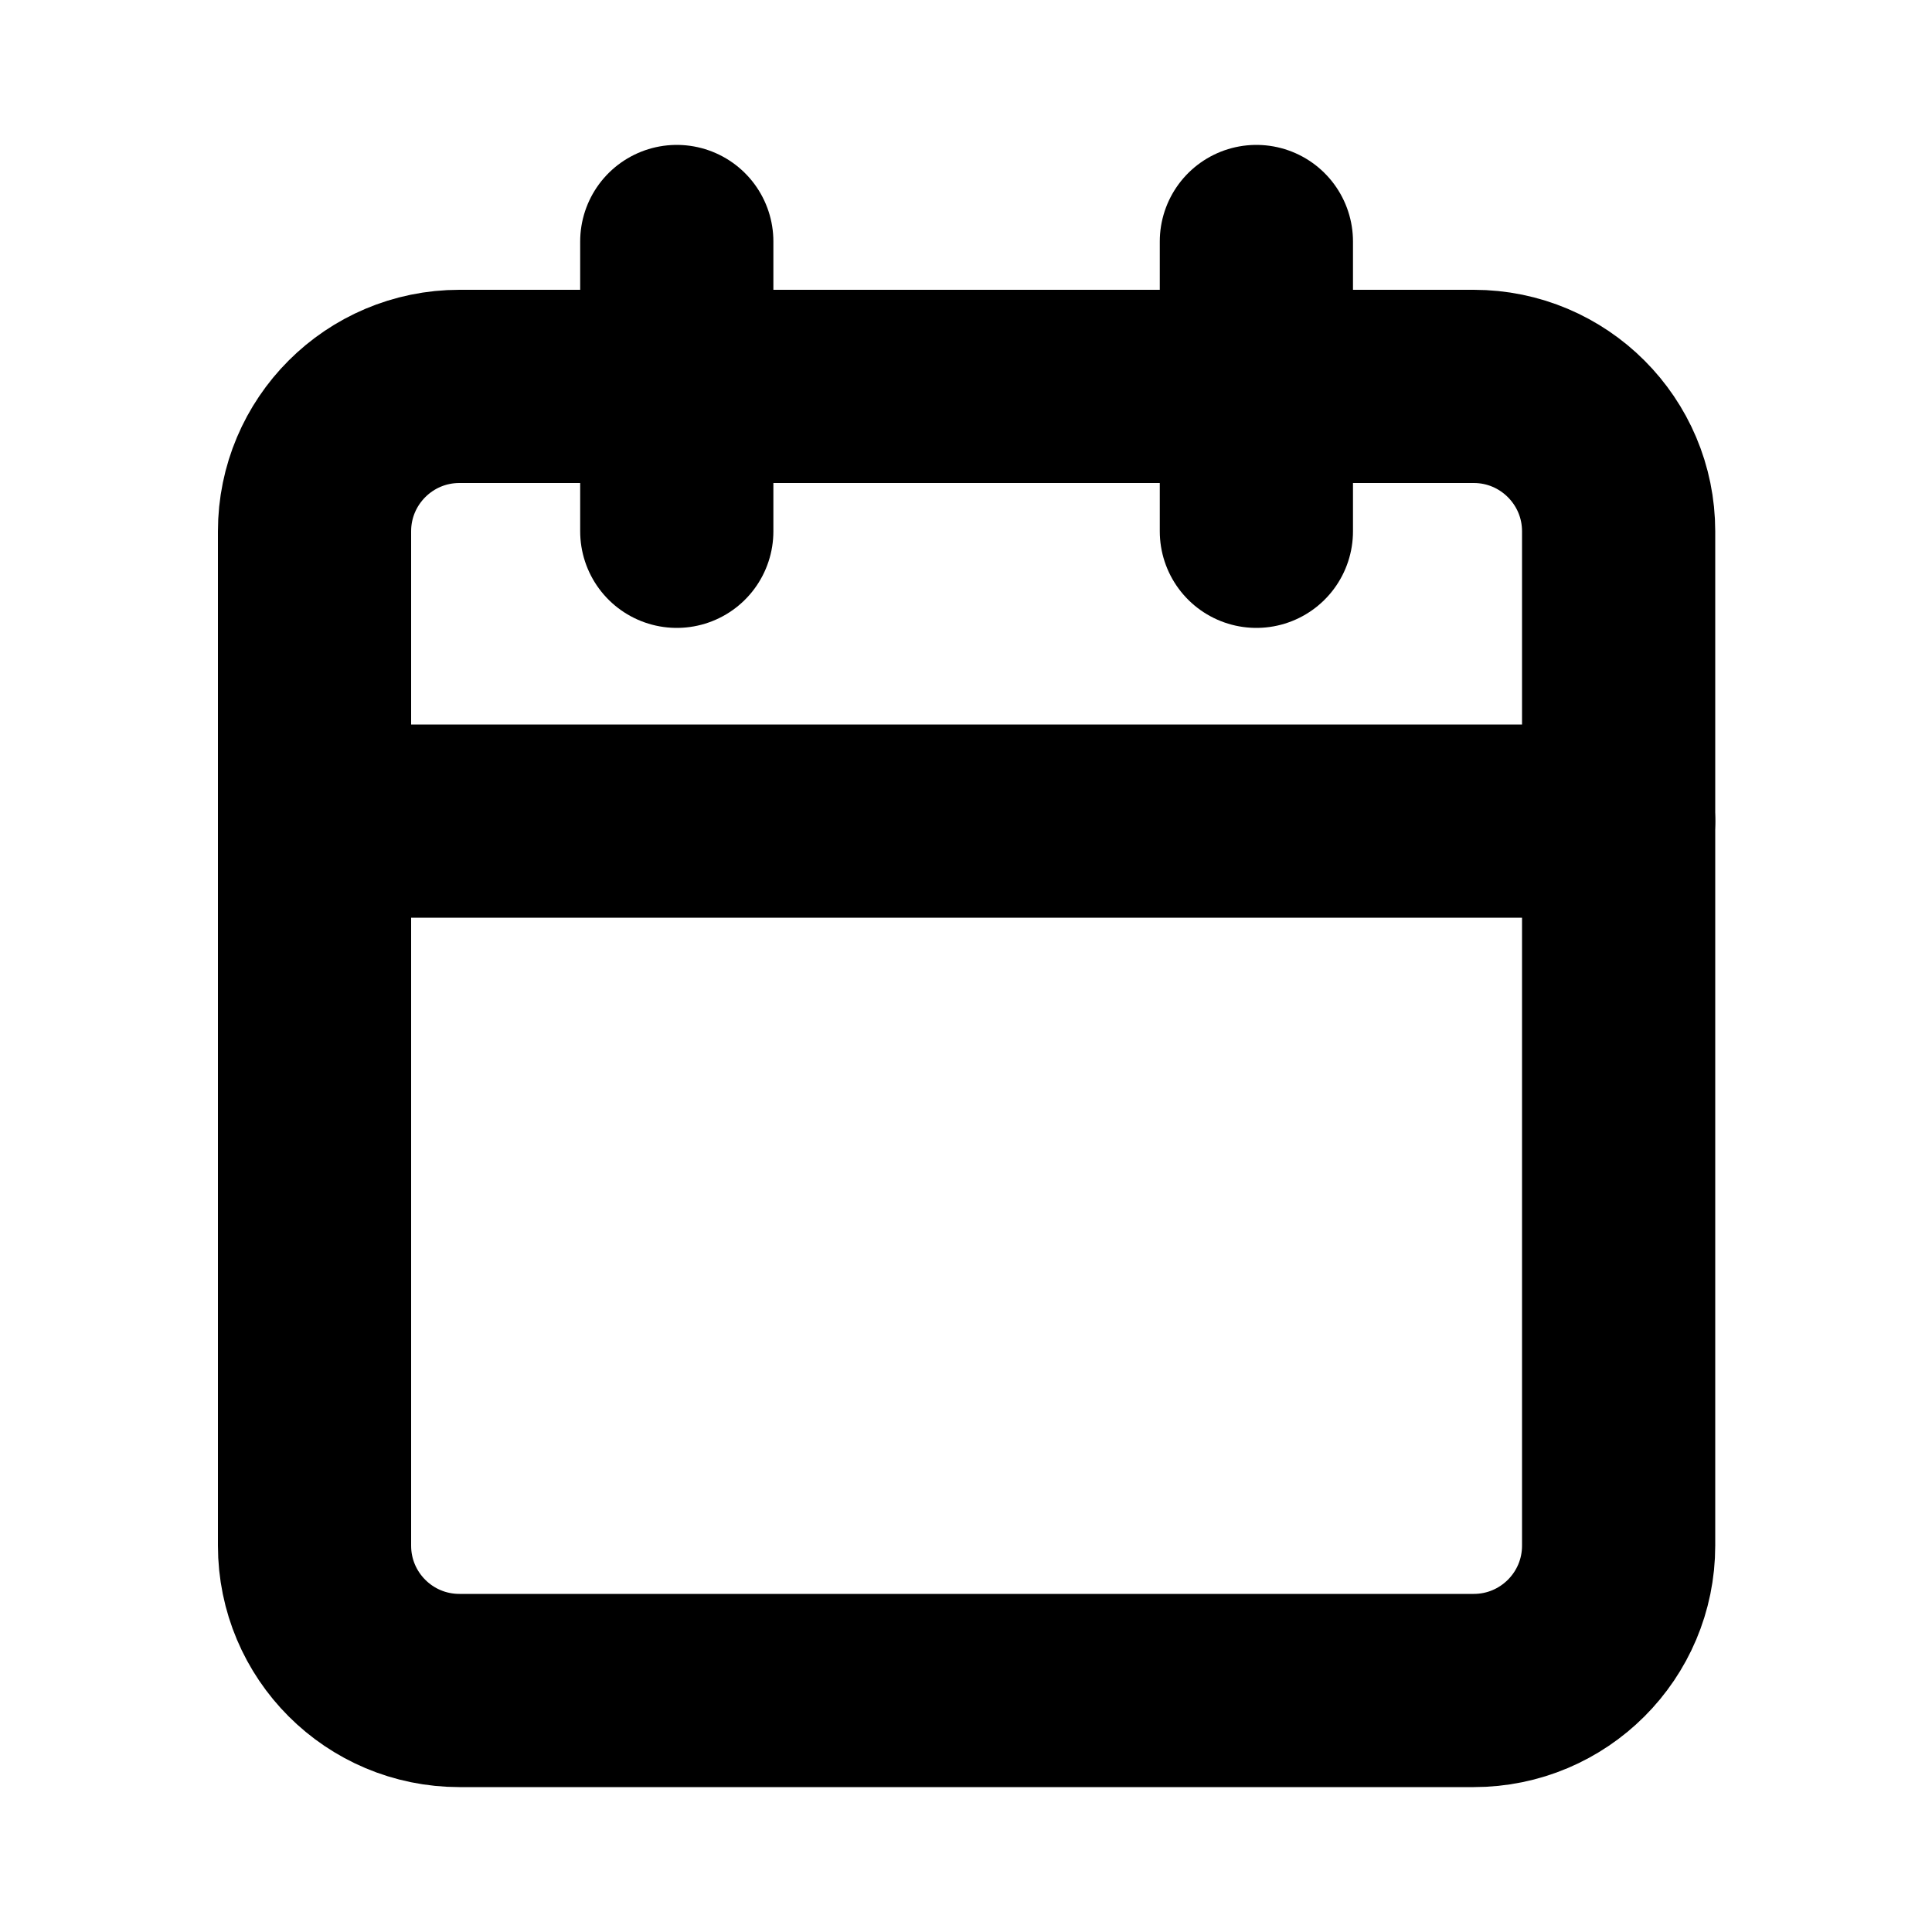 <svg width="20" height="20" viewBox="0 0 20 20" fill="none" xmlns="http://www.w3.org/2000/svg">
<g clip-path="url(#clip0_930_10312)">
<path d="M15.256 4H4.756C3.927 4 3.256 4.672 3.256 5.5V16C3.256 16.829 3.927 17.5 4.756 17.5H15.256C16.084 17.5 16.756 16.829 16.756 16V5.5C16.756 4.672 16.084 4 15.256 4Z" stroke="currentColor" stroke-width="2" stroke-linecap="round" stroke-linejoin="round"/>
<path d="M13.006 2.5V5.5" stroke="currentColor" stroke-width="2" stroke-linecap="round" stroke-linejoin="round"/>
<path d="M7.006 2.5V5.5" stroke="currentColor" stroke-width="2" stroke-linecap="round" stroke-linejoin="round"/>
<path d="M3.256 8.5H16.756" stroke="currentColor" stroke-width="2" stroke-linecap="round" stroke-linejoin="round"/>
</g>
<defs>
<clipPath id="clip0_930_10312">
<rect width="18" height="18" fill="white" transform="translate(1.006 1)"/>
</clipPath>
</defs>
</svg>
